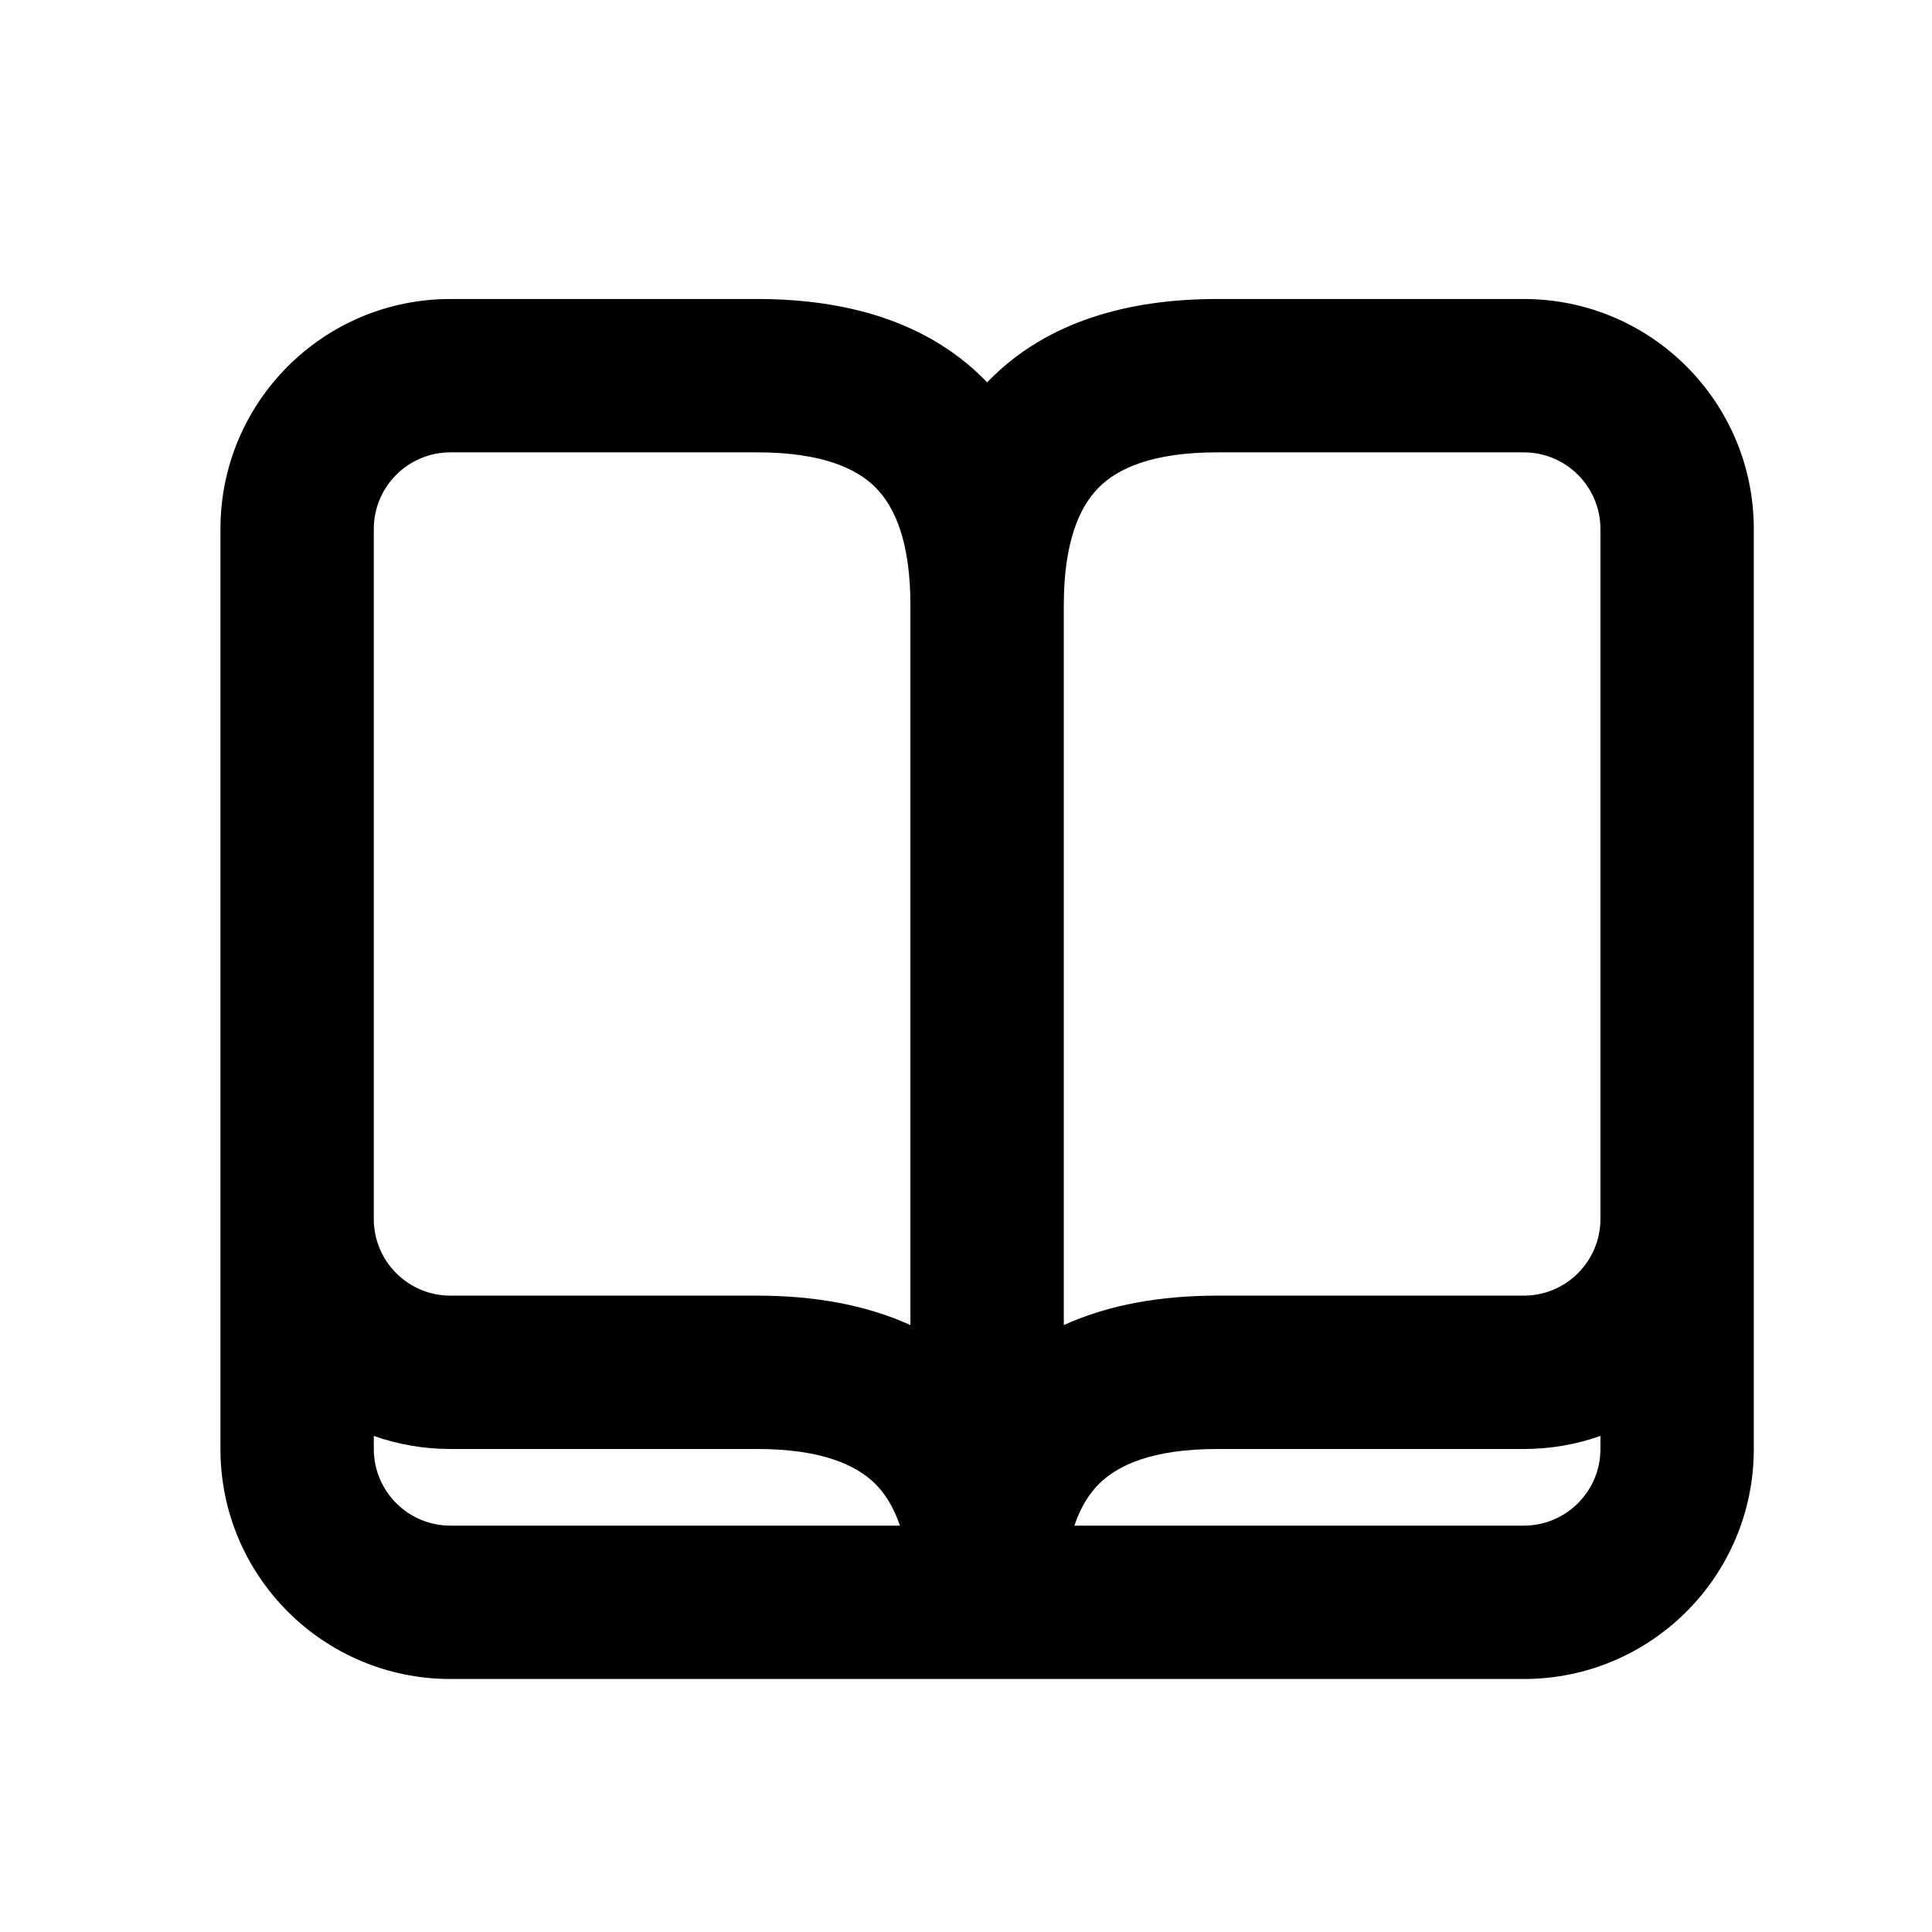 <svg width="21" height="21" viewBox="0 0 21 21" fill="none" xmlns="http://www.w3.org/2000/svg">
<path fill-rule="evenodd" clip-rule="evenodd" d="M4.896 4.917C4.436 4.917 4.063 5.29 4.063 5.75V13.25C4.063 13.71 4.436 14.083 4.896 14.083H8.23C8.833 14.083 9.401 14.178 9.896 14.403V6.583C9.896 5.878 9.721 5.503 9.516 5.298C9.31 5.092 8.935 4.917 8.23 4.917H4.896ZM10.73 4.156C10.718 4.143 10.706 4.131 10.694 4.119C10.066 3.491 9.192 3.25 8.23 3.25H4.896C3.515 3.25 2.396 4.369 2.396 5.75V15.75C2.396 17.131 3.516 18.25 4.896 18.25H16.563C17.944 18.25 19.063 17.131 19.063 15.75V5.75C19.063 4.369 17.944 3.25 16.563 3.25H13.23C12.268 3.25 11.394 3.491 10.766 4.119C10.754 4.131 10.742 4.143 10.73 4.156ZM11.563 6.583V14.403C12.058 14.178 12.627 14.083 13.23 14.083H16.563C17.023 14.083 17.396 13.71 17.396 13.25V5.75C17.396 5.29 17.023 4.917 16.563 4.917H13.23C12.525 4.917 12.149 5.092 11.944 5.298C11.739 5.503 11.563 5.878 11.563 6.583ZM17.396 15.608C17.136 15.7 16.855 15.75 16.563 15.75H13.23C12.525 15.75 12.149 15.926 11.944 16.131C11.842 16.233 11.747 16.377 11.678 16.583H16.563C17.023 16.583 17.396 16.21 17.396 15.75V15.608ZM9.782 16.583C9.712 16.377 9.618 16.233 9.516 16.131C9.31 15.926 8.935 15.75 8.23 15.75H4.896C4.604 15.75 4.324 15.7 4.063 15.608V15.75C4.063 16.21 4.436 16.583 4.896 16.583H9.782Z" fill="black"/>
</svg>
